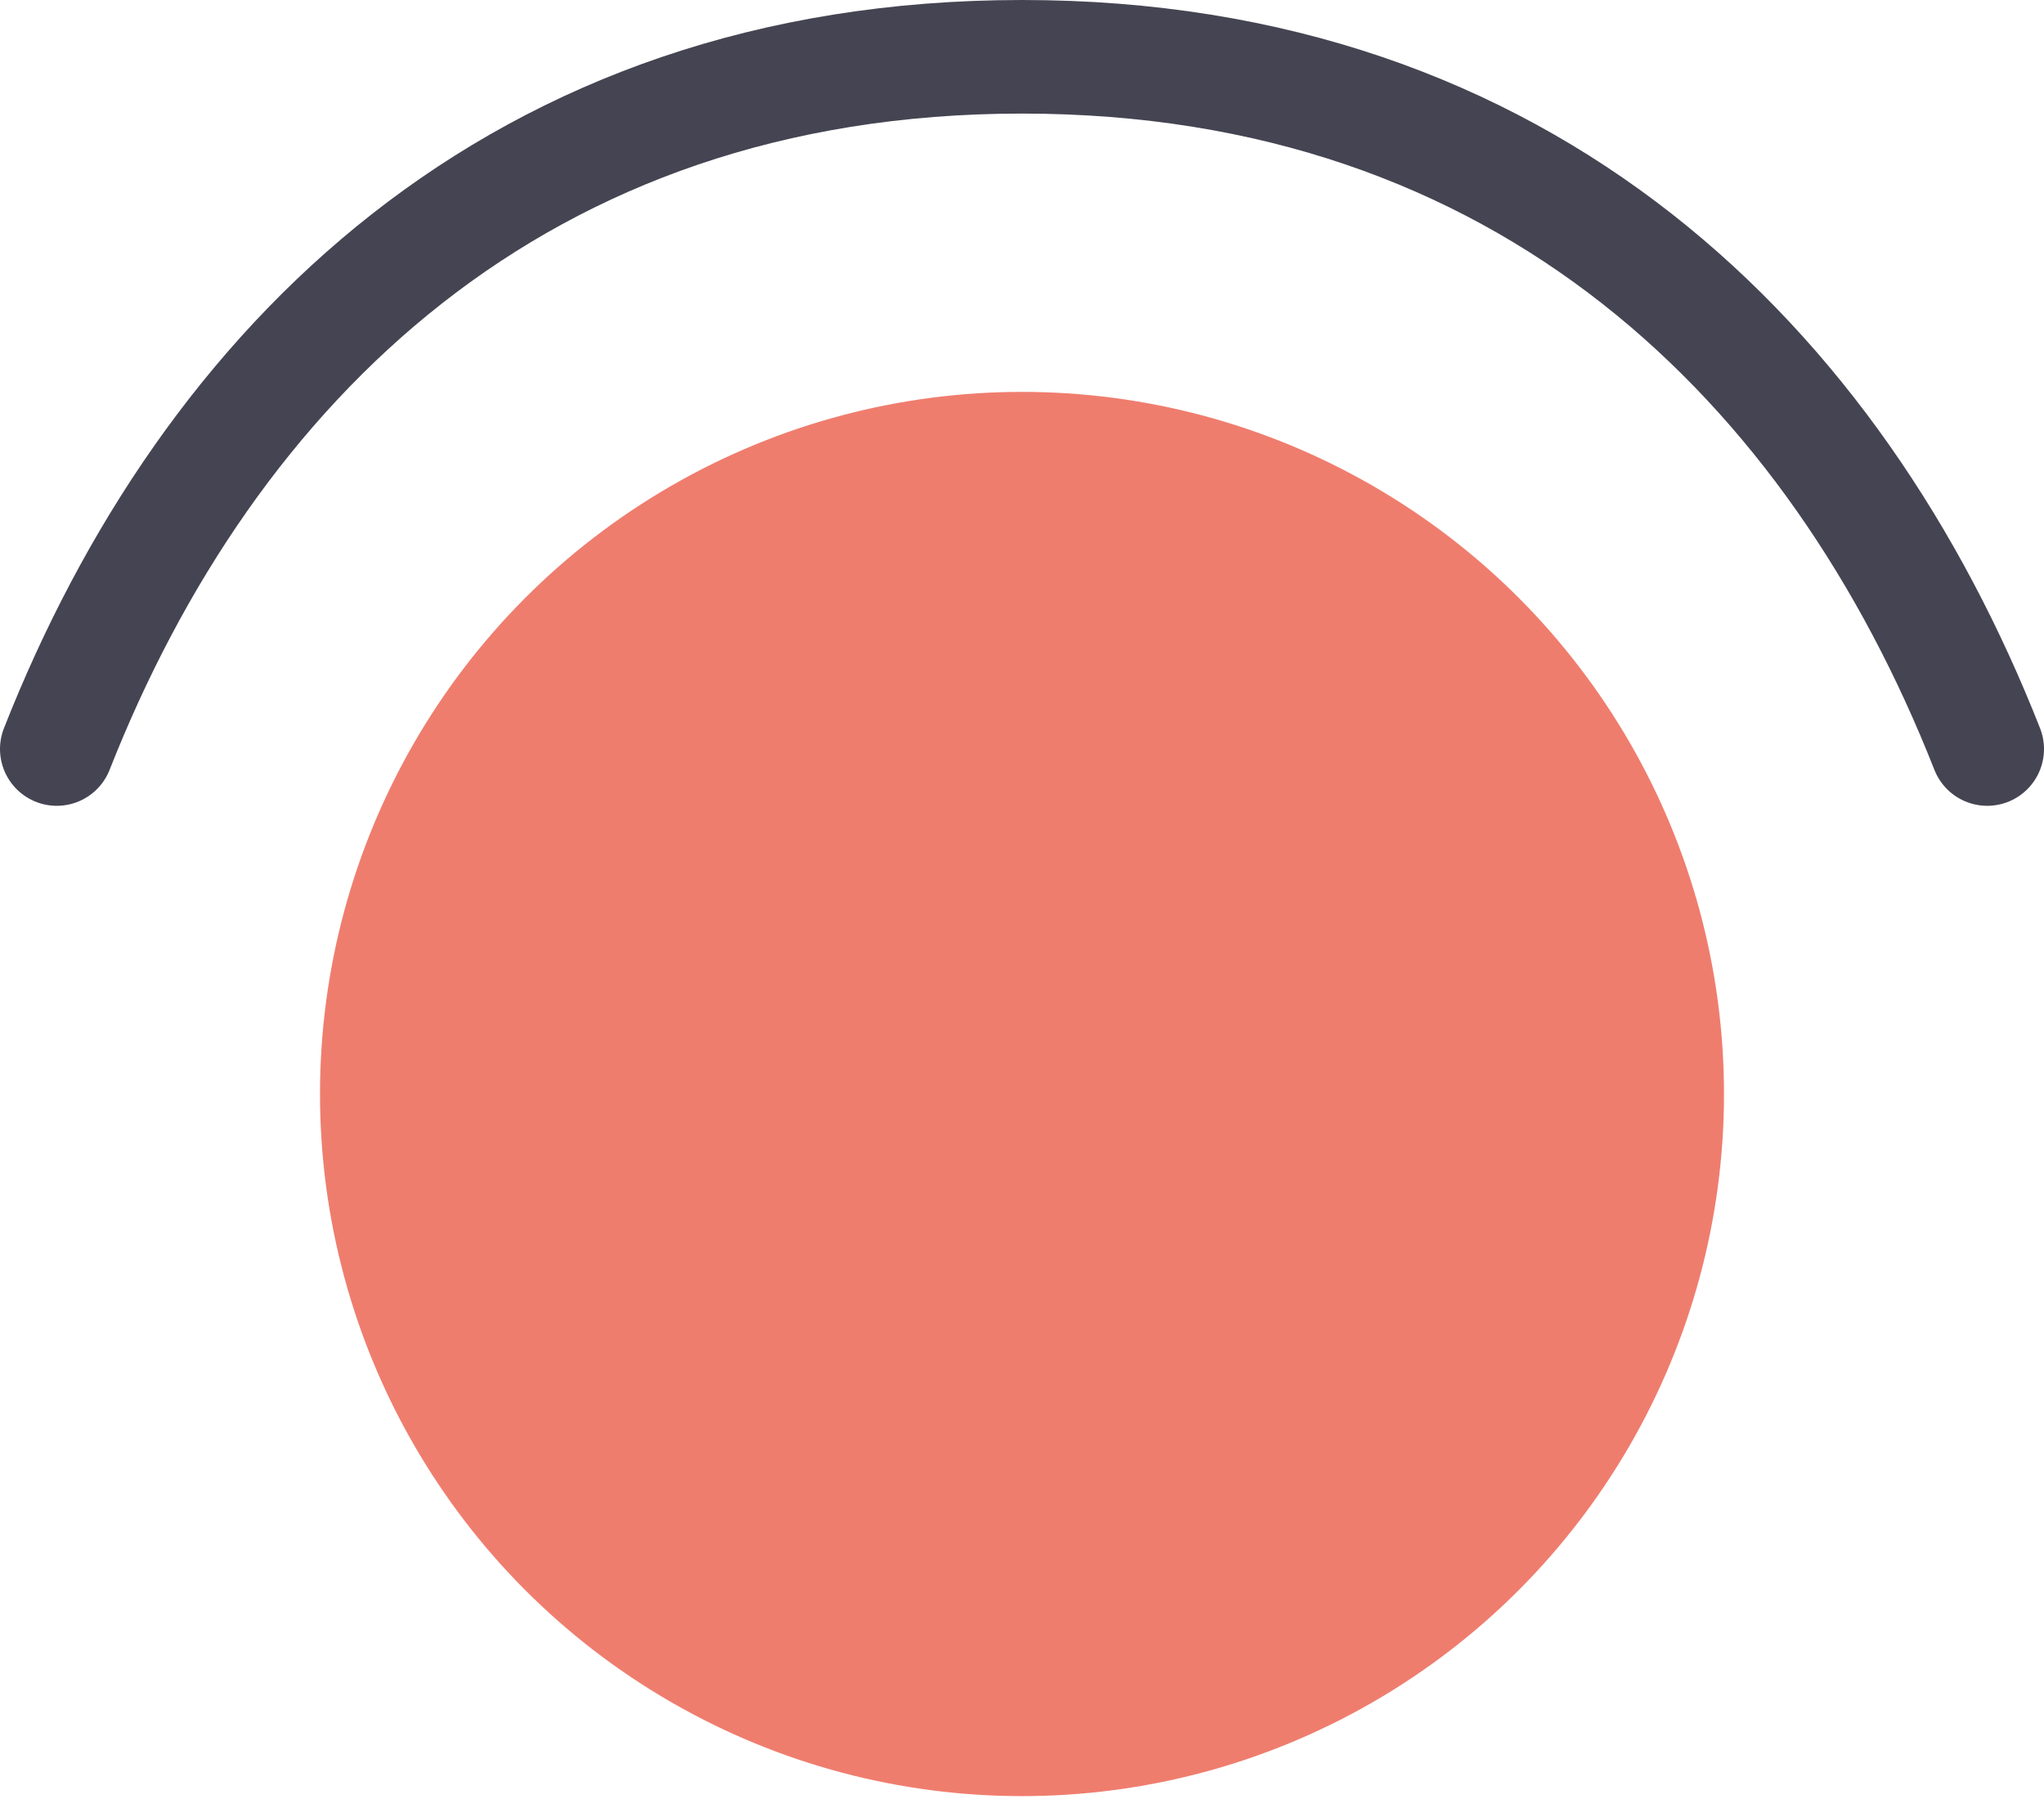 <svg width="36" height="32" viewBox="0 0 36 32" fill="none" xmlns="http://www.w3.org/2000/svg">
<circle cx="18" cy="19.265" r="12.364" fill="#EF7D6E"/>
<path d="M35 13.19C32.327 6.406 26.874 1 18 1C9.126 1 3.673 6.406 1 13.19" stroke="#454452" stroke-width="2" stroke-linecap="round"/>
</svg>

